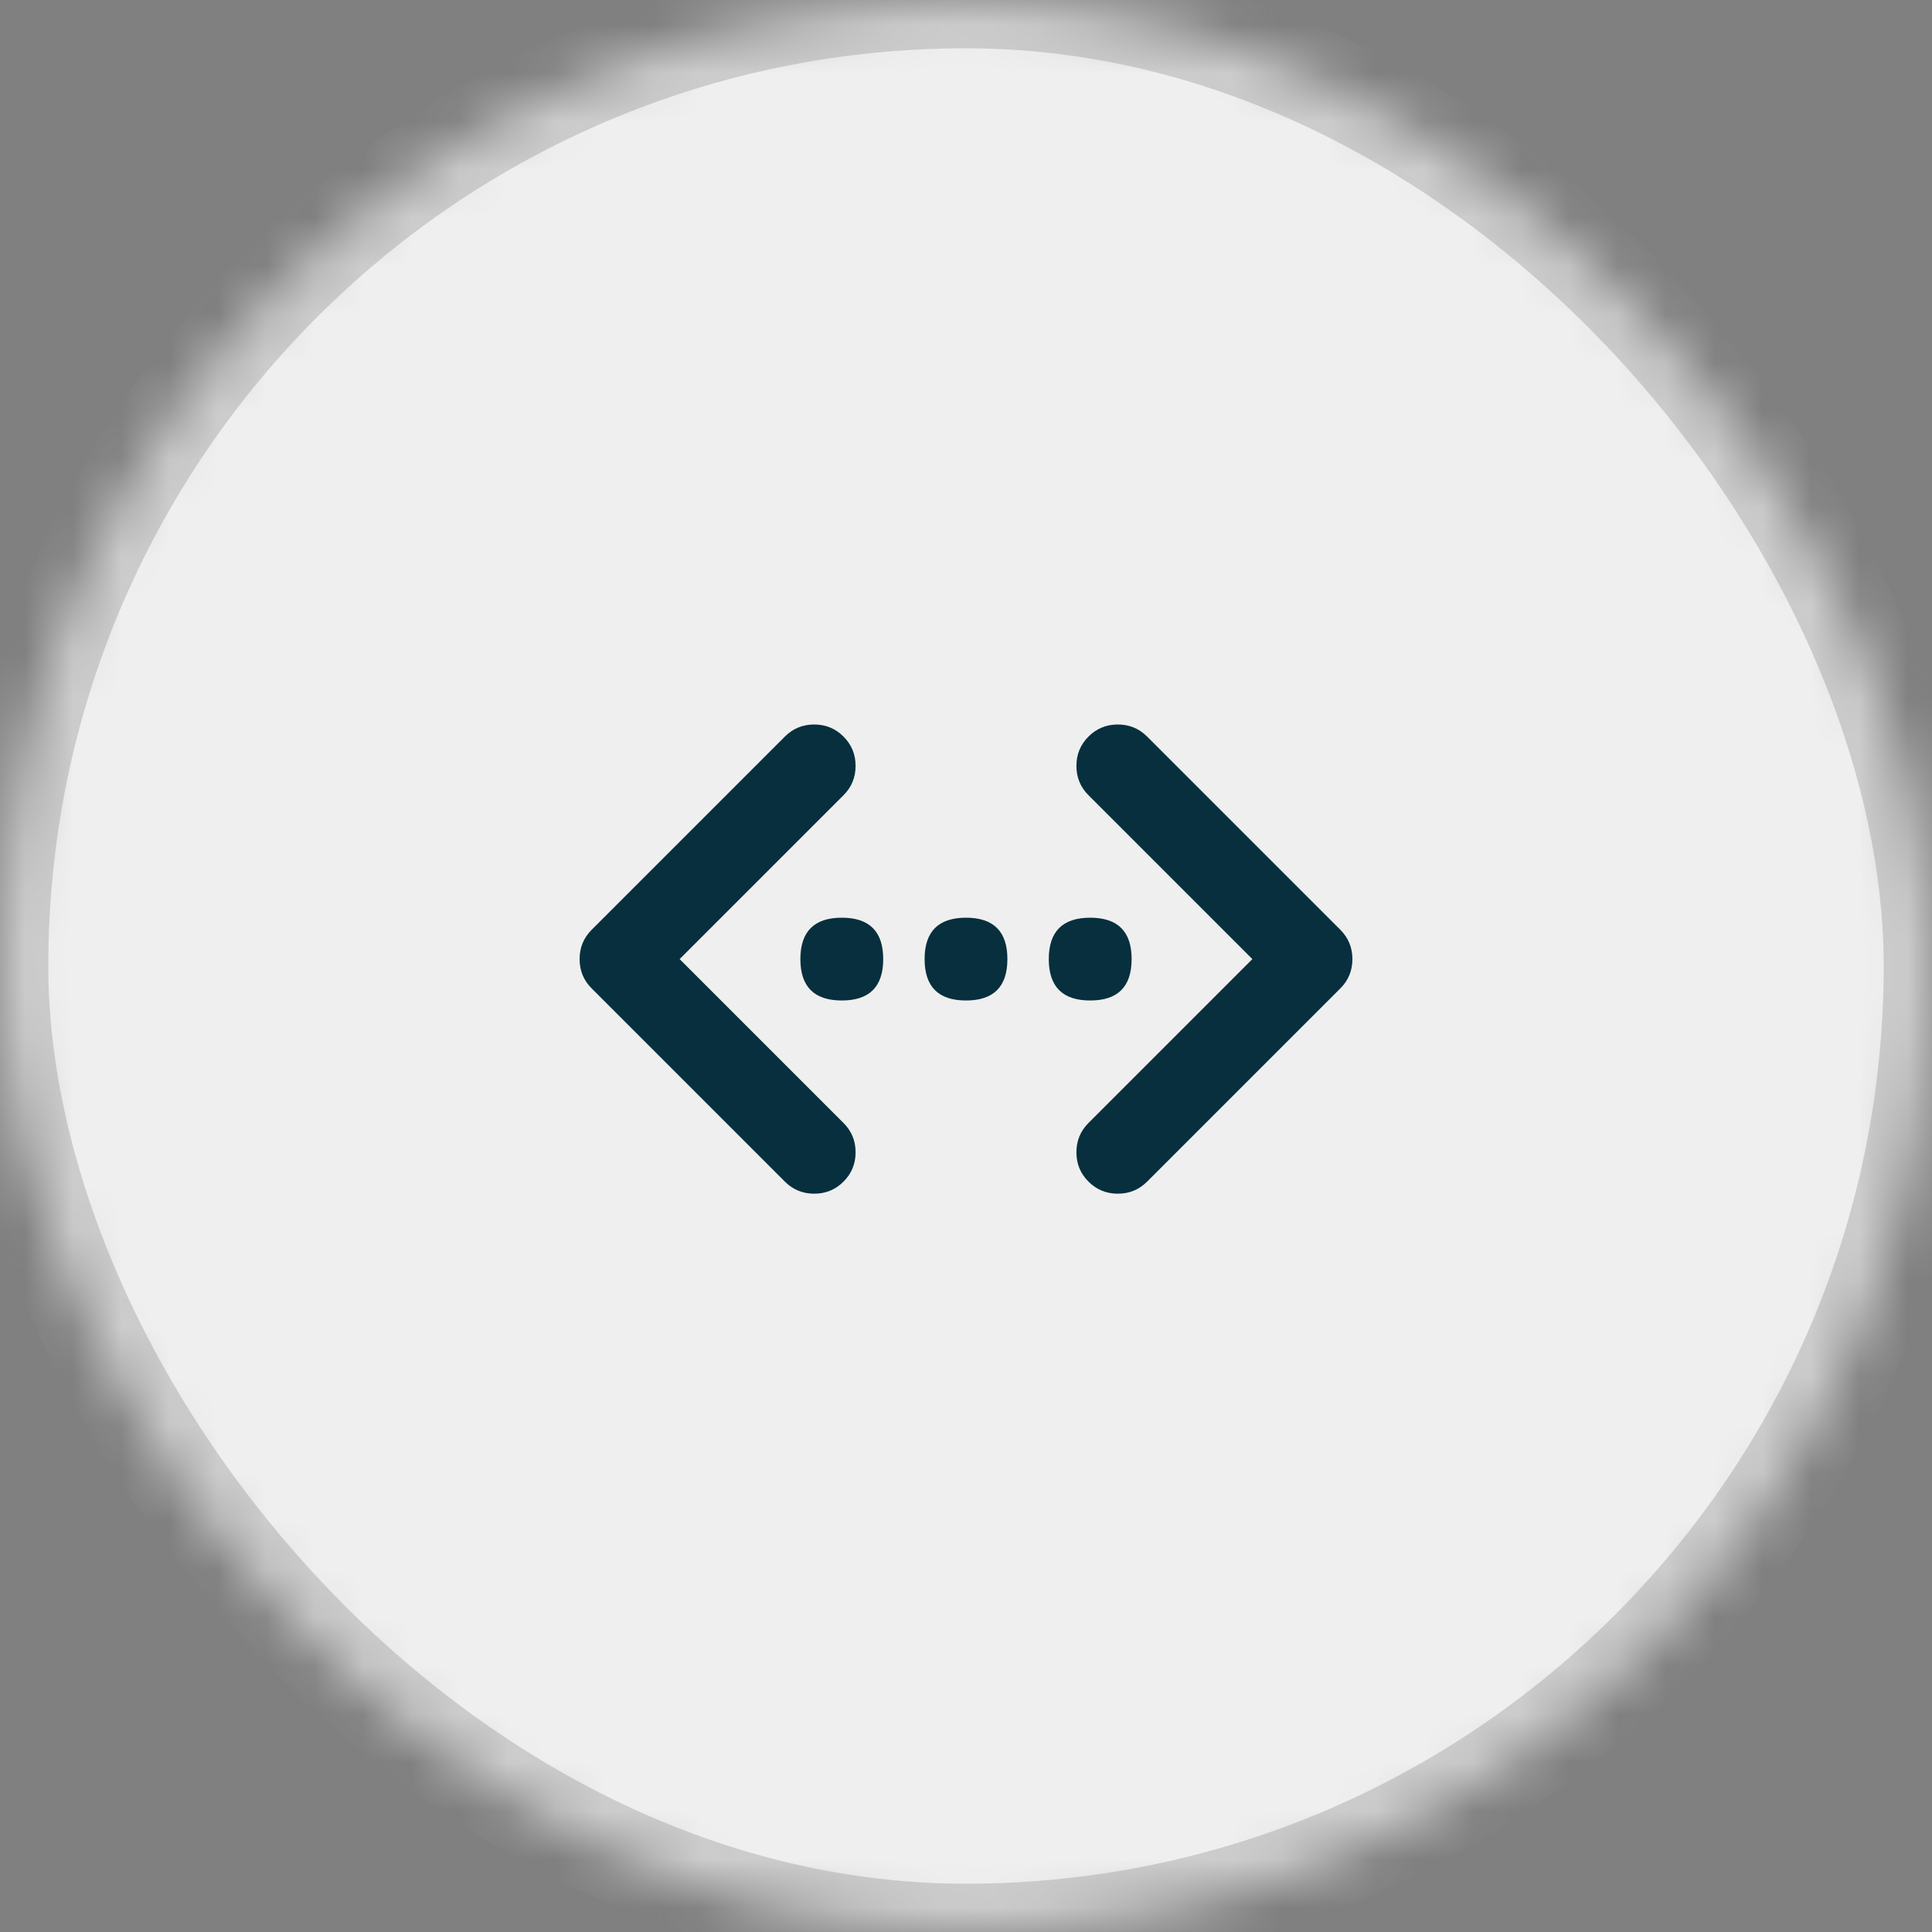 <?xml version="1.0" encoding="UTF-8"?>
<svg width="40px" height="40px" viewBox="0 0 40 40" version="1.1" xmlns="http://www.w3.org/2000/svg" xmlns:xlink="http://www.w3.org/1999/xlink">
    <rect x="0" y="0" width="40" height="40" fill="#808080" stroke="none"/>
    <!-- Generator: Sketch 42 (36781) - http://www.bohemiancoding.com/sketch -->
    <title>nav-icon-api</title>
    <desc>Created with Sketch.</desc>
    <defs>
        <rect id="path-1" x="0" y="0" width="40" height="40" rx="20"></rect>
        <mask id="mask-2" maskContentUnits="userSpaceOnUse" maskUnits="objectBoundingBox" x="0" y="0" width="40" height="40" fill="white">
            <use xlink:href="#path-1"></use>
        </mask>
    </defs>
    <g id="Page-1" stroke="none" stroke-width="1" fill="none" fill-rule="evenodd">
        <g id="train-entities-1" transform="translate(-16, -216)">
            <g id="left-sidebar" transform="translate(0, 56)">
                <g id="train-nav-copy-2" transform="translate(0, 144)">
                    <g id="nav-icon-api" transform="translate(16, 16)">
                        <use id="Rectangle" stroke="#CCCCCC" mask="url(#mask-2)" stroke-width="2" fill="#EFEFEF" xlink:href="#path-1"></use>
                        <path d="M16.571,19.857 C16.571,19.286 16.857,19 17.429,19 C18,19 18.286,19.286 18.286,19.857 C18.286,20.429 18,20.714 17.429,20.714 C16.857,20.714 16.571,20.429 16.571,19.857 Z M19.143,19.857 C19.143,19.286 19.429,19 20,19 C20.571,19 20.857,19.286 20.857,19.857 C20.857,20.429 20.571,20.714 20,20.714 C19.429,20.714 19.143,20.429 19.143,19.857 Z M21.714,19.857 C21.714,19.286 22,19 22.571,19 C23.143,19 23.429,19.286 23.429,19.857 C23.429,20.429 23.143,20.714 22.571,20.714 C22,20.714 21.714,20.429 21.714,19.857 Z M16.857,24.714 C16.619,24.714 16.417,24.631 16.25,24.464 L12.25,20.464 C12.083,20.298 12,20.095 12,19.857 C12,19.619 12.083,19.417 12.25,19.25 L16.25,15.25 C16.417,15.083 16.619,15 16.857,15 C17.095,15 17.298,15.083 17.464,15.25 C17.631,15.417 17.714,15.619 17.714,15.857 C17.714,16.095 17.631,16.298 17.464,16.464 L14.071,19.857 L17.464,23.25 C17.631,23.417 17.714,23.619 17.714,23.857 C17.714,24.095 17.631,24.298 17.464,24.464 C17.298,24.631 17.095,24.714 16.857,24.714 Z M23.143,24.714 C22.905,24.714 22.702,24.631 22.536,24.464 C22.369,24.298 22.286,24.095 22.286,23.857 C22.286,23.619 22.369,23.417 22.536,23.25 L25.929,19.857 L22.536,16.464 C22.369,16.298 22.286,16.095 22.286,15.857 C22.286,15.619 22.369,15.417 22.536,15.25 C22.702,15.083 22.905,15 23.143,15 C23.381,15 23.583,15.083 23.75,15.25 L27.75,19.25 C27.917,19.417 28,19.619 28,19.857 C28,20.095 27.917,20.298 27.75,20.464 L23.75,24.464 C23.583,24.631 23.381,24.714 23.143,24.714 Z" id="" fill="#072F3E"></path>
                    </g>
                </g>
            </g>
        </g>
    </g>
</svg>
